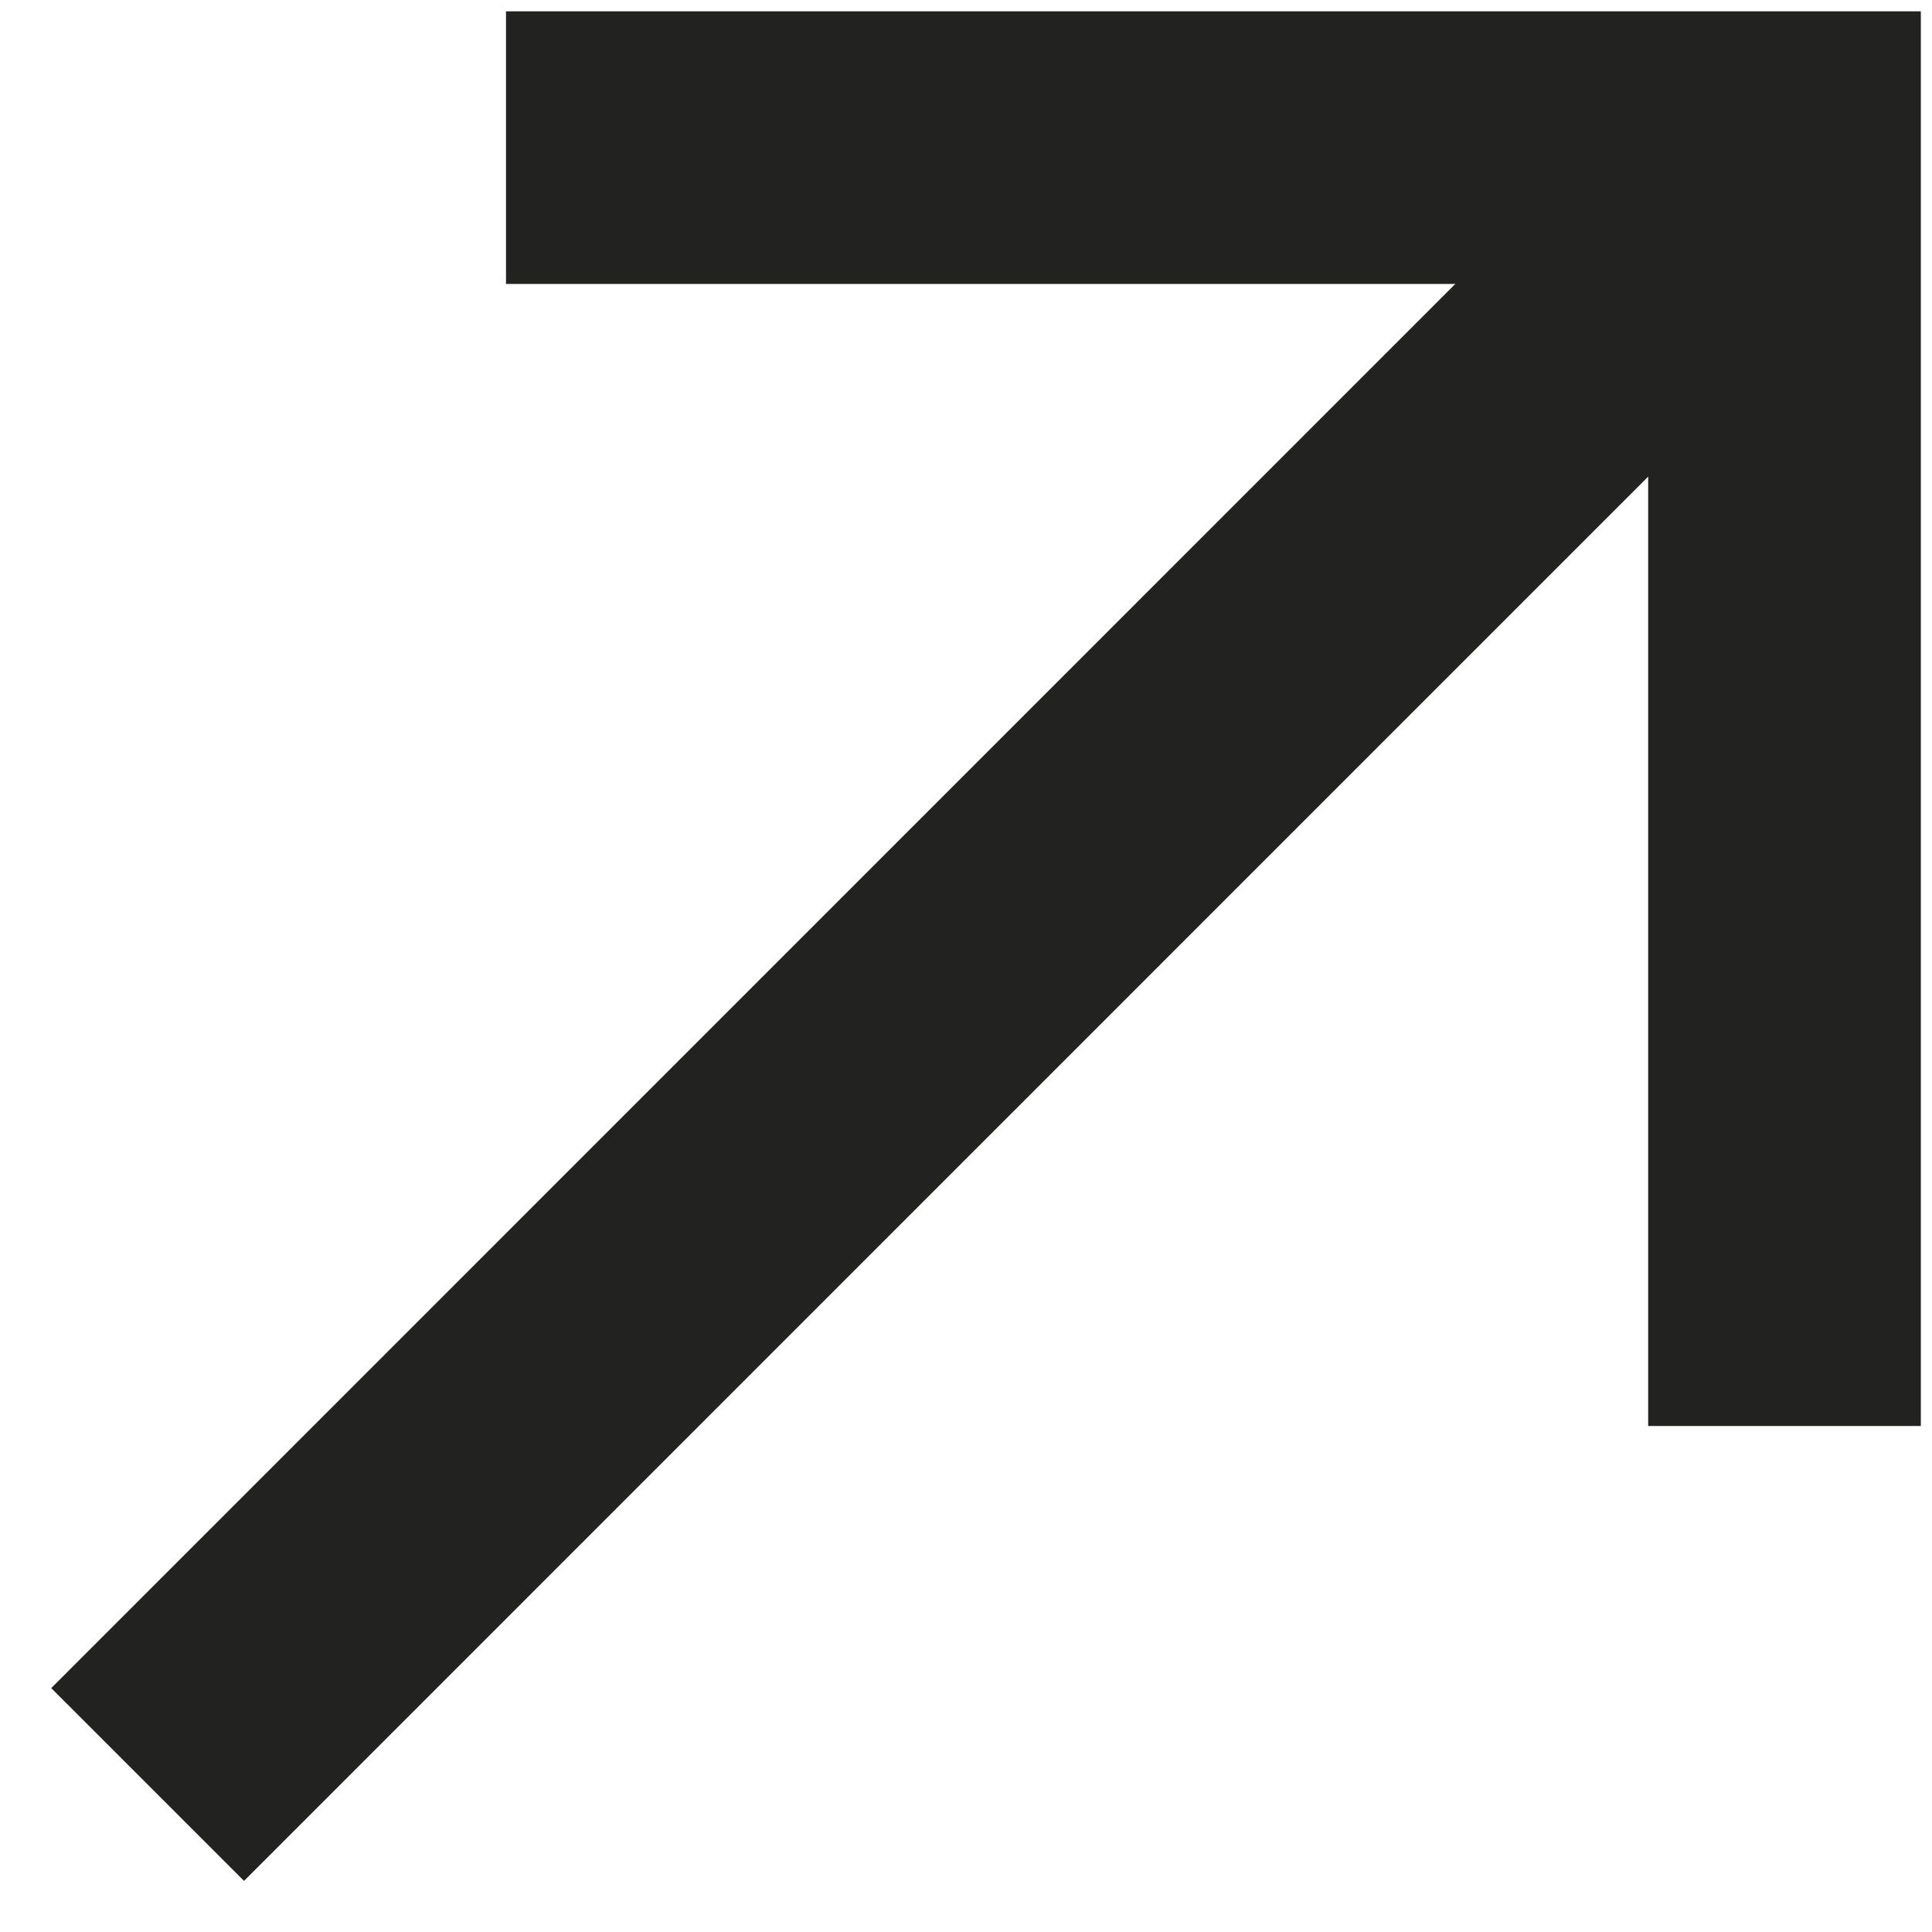 <svg id="Ebene_1" data-name="Ebene 1" xmlns="http://www.w3.org/2000/svg" viewBox="0 0 141.73 141.73"><defs><style>.cls-1{fill:none;stroke:#222221;stroke-miterlimit:10;stroke-width:20px;}</style></defs><title>Zeichenfläche 1 Kopie 40or</title><polyline class="cls-1" points="37.12 10.83 130.91 10.83 130.91 104.61 130.91 10.83"/><line class="cls-1" x1="130.78" y1="10.95" x2="10.83" y2="130.91"/></svg>